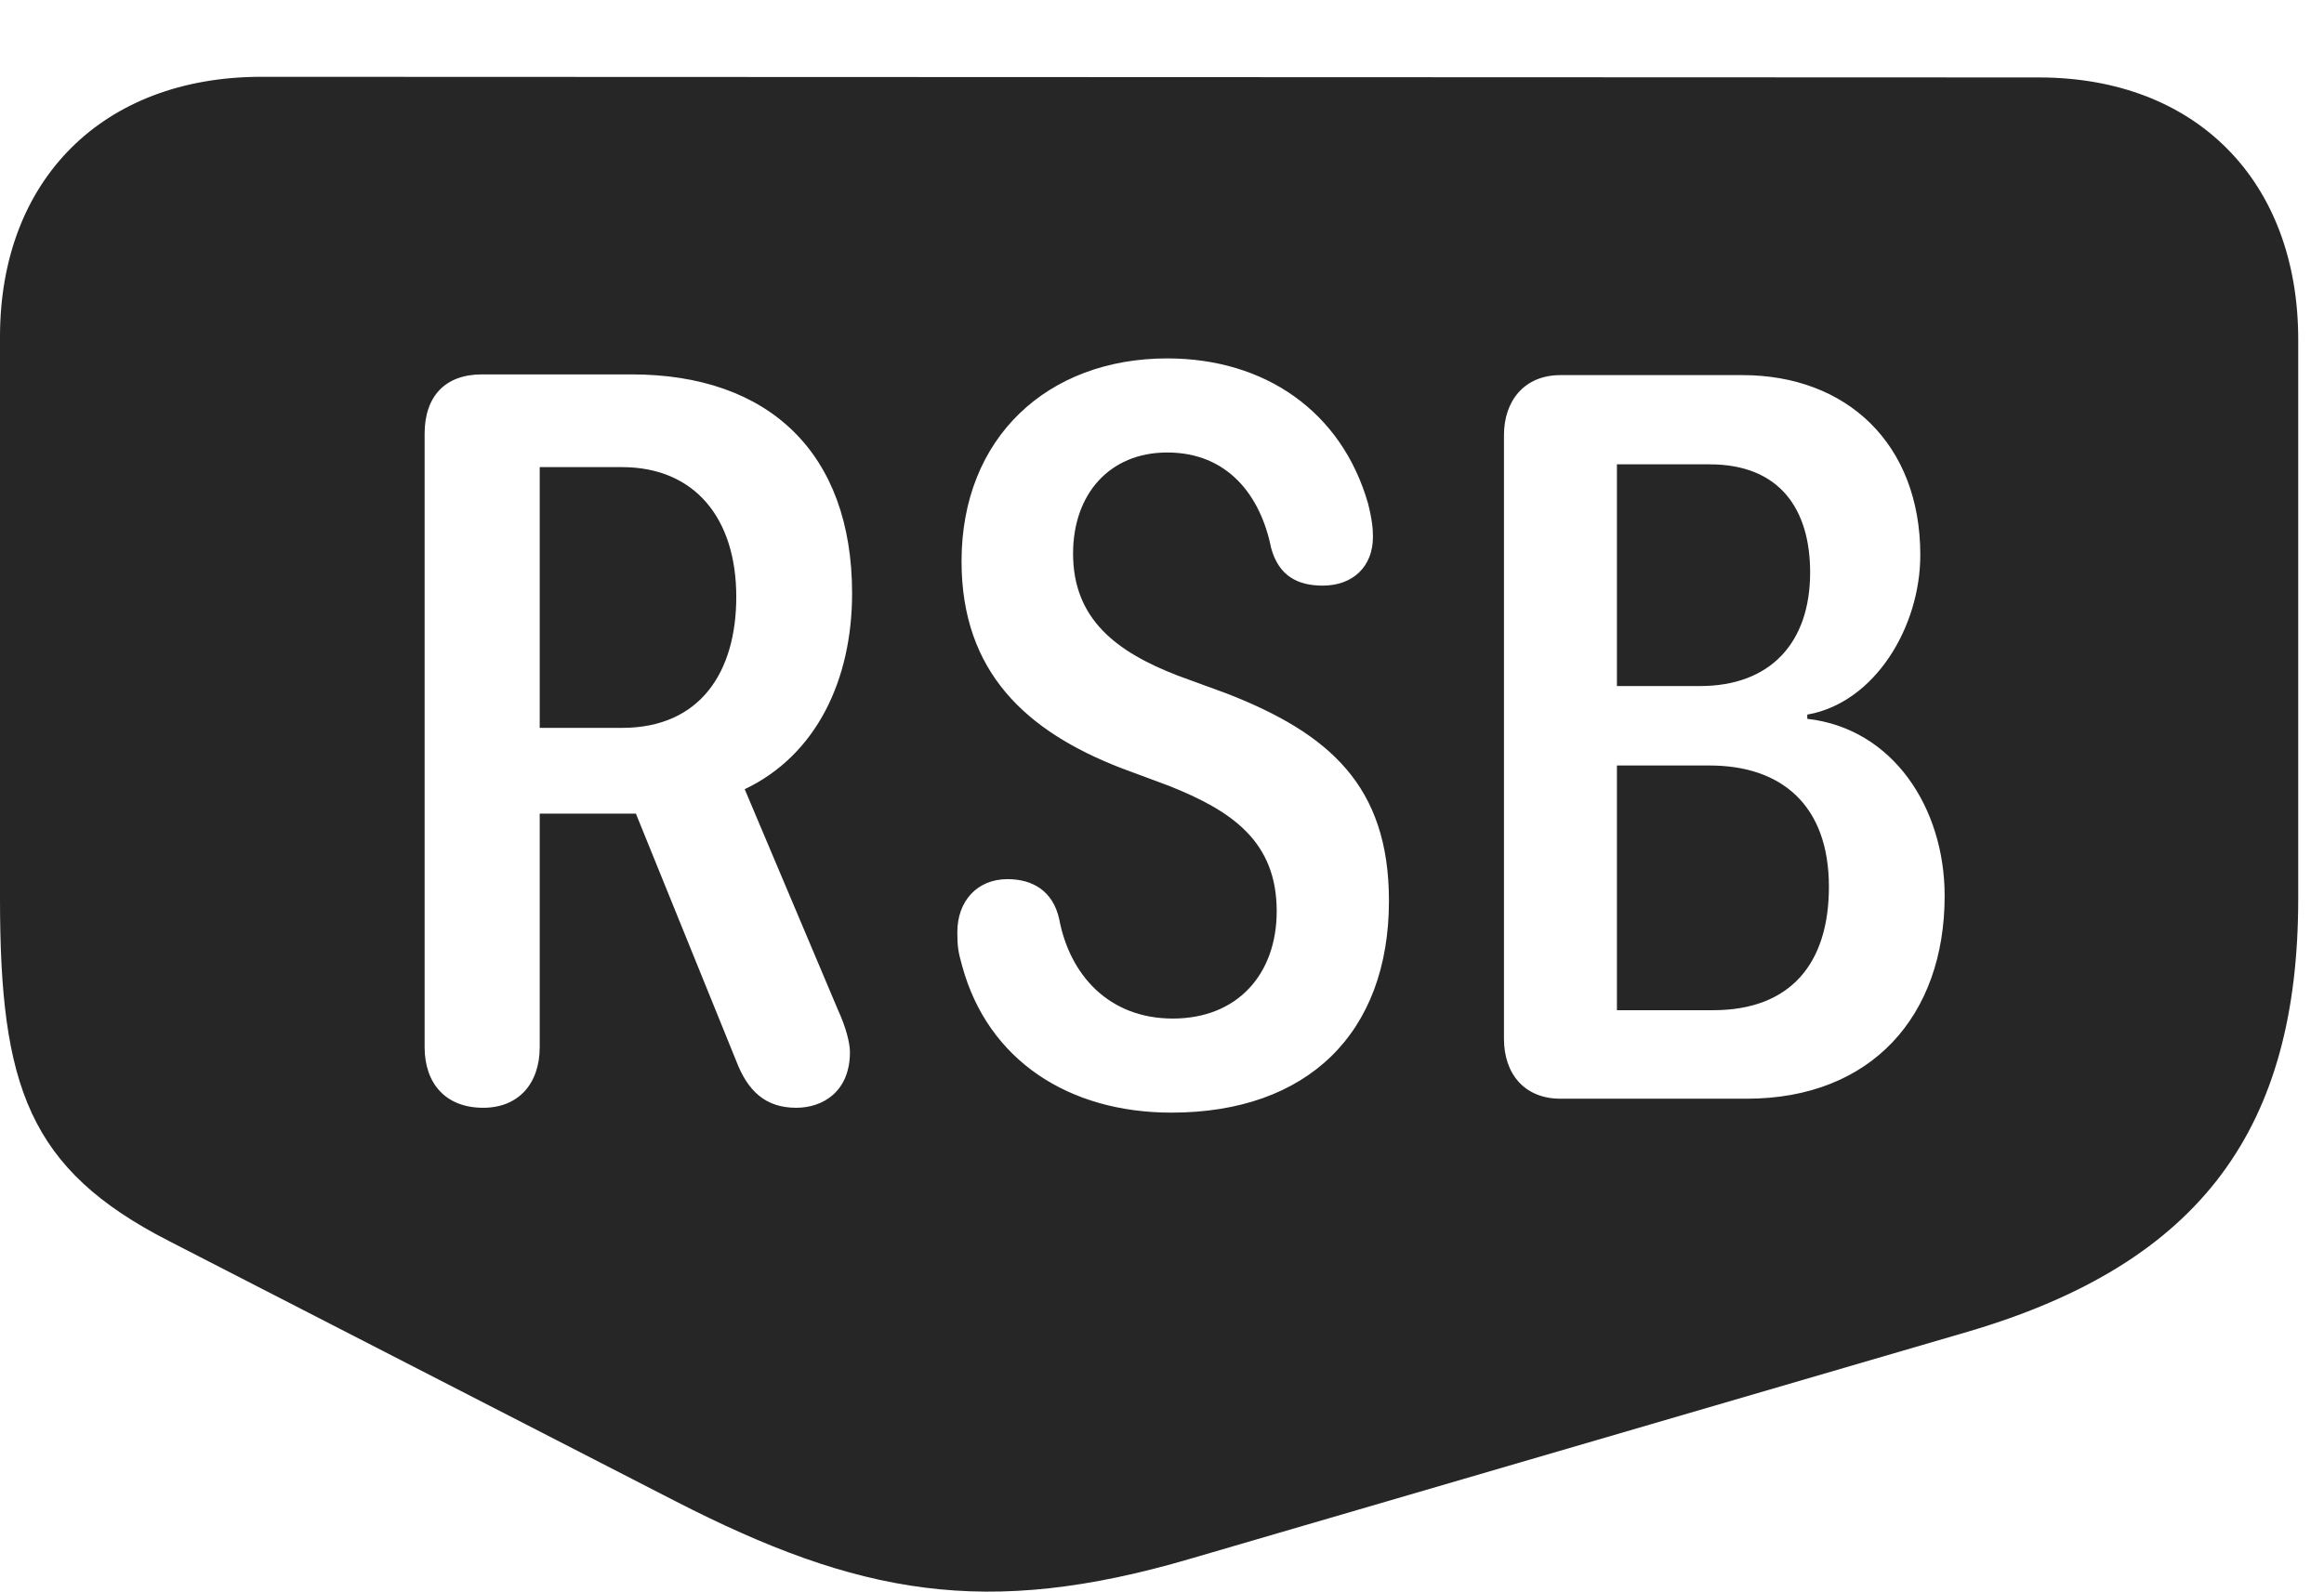<?xml version="1.0" encoding="UTF-8"?>
<!--Generator: Apple Native CoreSVG 326-->
<!DOCTYPE svg
PUBLIC "-//W3C//DTD SVG 1.1//EN"
       "http://www.w3.org/Graphics/SVG/1.1/DTD/svg11.dtd">
<svg version="1.1" xmlns="http://www.w3.org/2000/svg" xmlns:xlink="http://www.w3.org/1999/xlink" viewBox="0 0 32.549 22.298">
 <g>
  <rect height="22.298" opacity="0" width="32.549" x="0" y="0"/>
  <path d="M28.555 1.085C30.762 1.085 32.188 2.54 32.188 4.757L32.188 12.589C32.188 15.783 30.85 17.687 27.568 18.654L16.67 21.837C13.809 22.677 12.021 22.345 9.453 21.027L2.363 17.384C0.4 16.378 0 15.216 0 12.589L0 4.718C0 2.521 1.436 1.076 3.662 1.076ZM13.467 7.863C13.467 9.425 14.385 10.245 15.684 10.753L16.367 11.007C17.256 11.359 17.881 11.789 17.881 12.765C17.881 13.644 17.334 14.269 16.426 14.269C15.527 14.269 14.98 13.654 14.834 12.872C14.746 12.482 14.463 12.316 14.111 12.316C13.682 12.316 13.408 12.628 13.408 13.058C13.408 13.253 13.418 13.331 13.477 13.537C13.838 14.855 14.971 15.587 16.406 15.587C18.311 15.587 19.453 14.474 19.453 12.618C19.453 11.007 18.613 10.275 17.188 9.718L16.494 9.464C15.635 9.132 15.029 8.673 15.029 7.755C15.029 6.925 15.537 6.339 16.348 6.339C17.197 6.339 17.656 6.945 17.803 7.677C17.91 8.068 18.174 8.204 18.525 8.204C18.955 8.204 19.229 7.931 19.229 7.521C19.229 7.413 19.219 7.287 19.16 7.052C18.789 5.763 17.715 5.021 16.348 5.021C14.678 5.021 13.467 6.124 13.467 7.863ZM6.748 5.245C6.23 5.245 5.947 5.558 5.947 6.076L5.947 14.669C5.947 15.177 6.24 15.519 6.768 15.519C7.256 15.519 7.559 15.187 7.559 14.669L7.559 11.398L8.906 11.398L10.312 14.865C10.469 15.275 10.713 15.519 11.152 15.519C11.523 15.519 11.904 15.294 11.904 14.738C11.904 14.611 11.846 14.386 11.738 14.152L10.43 11.056C11.435 10.578 11.934 9.523 11.934 8.312C11.934 6.349 10.771 5.245 8.848 5.245ZM21.855 5.255C21.348 5.255 21.064 5.617 21.064 6.095L21.064 14.552C21.064 15.05 21.357 15.392 21.855 15.392L24.463 15.392C26.211 15.392 27.236 14.23 27.236 12.55C27.236 11.32 26.514 10.206 25.312 10.07L25.312 10.011C26.26 9.845 26.895 8.781 26.895 7.775C26.895 6.212 25.859 5.255 24.404 5.255ZM25.615 12.423C25.615 13.497 25.078 14.152 23.994 14.152L22.646 14.152L22.646 10.724L23.945 10.724C24.941 10.724 25.615 11.271 25.615 12.423ZM10.312 8.361C10.312 9.406 9.814 10.197 8.711 10.197L7.559 10.197L7.559 6.544L8.711 6.544C9.727 6.544 10.312 7.257 10.312 8.361ZM25.352 8.019C25.352 9.005 24.795 9.611 23.809 9.611L22.646 9.611L22.646 6.505L23.945 6.505C24.932 6.505 25.352 7.14 25.352 8.019Z" fill="black" fill-opacity="0.85"/>
 </g>
</svg>
